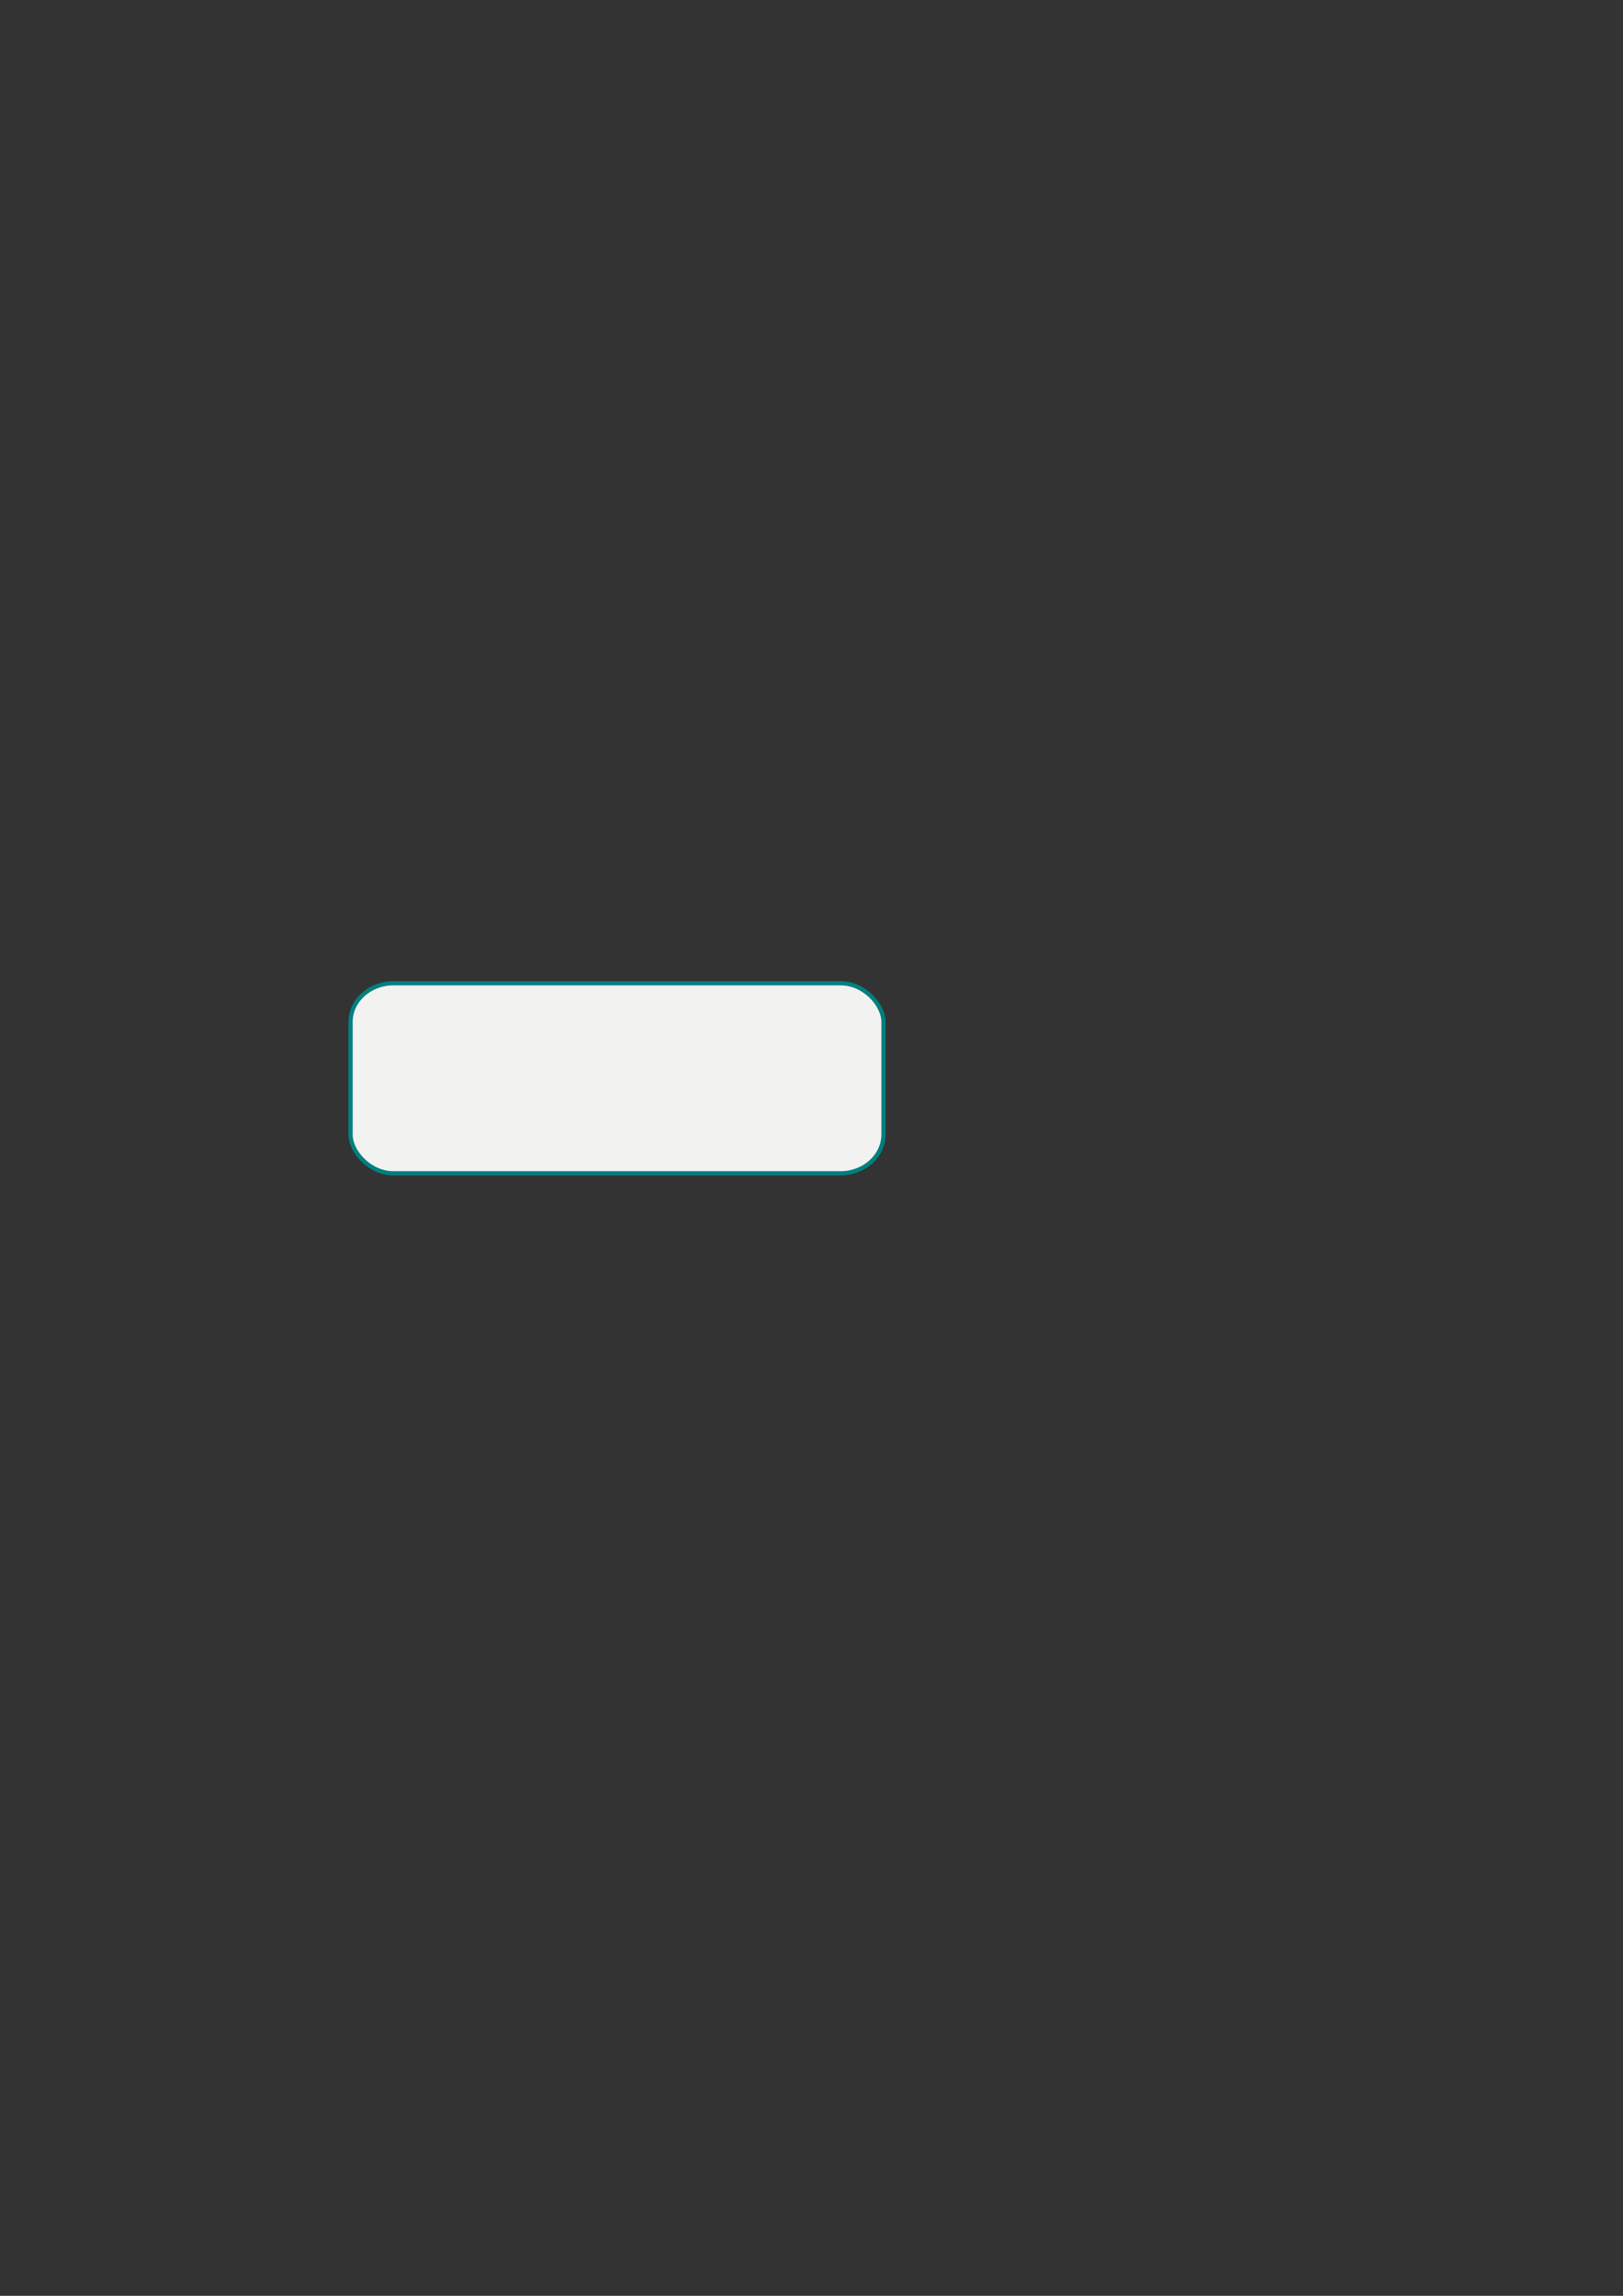 <?xml version="1.0" encoding="UTF-8" standalone="no"?>
<!-- Created with Inkscape (http://www.inkscape.org/) -->
<svg
   xmlns:dc="http://purl.org/dc/elements/1.1/"
   xmlns:cc="http://web.resource.org/cc/"
   xmlns:rdf="http://www.w3.org/1999/02/22-rdf-syntax-ns#"
   xmlns:svg="http://www.w3.org/2000/svg"
   xmlns="http://www.w3.org/2000/svg"
   xmlns:sodipodi="http://sodipodi.sourceforge.net/DTD/sodipodi-0.dtd"
   xmlns:inkscape="http://www.inkscape.org/namespaces/inkscape"
   id="svg10324"
   sodipodi:version="0.32"
   inkscape:version="0.44"
   width="210mm"
   height="297mm"
   sodipodi:docbase="/var/www/rgb_html/images/petrol"
   sodipodi:docname="back_95.svg">
  <rect width="100%" height="100%" fill="#333333" stroke="none"/>
  <defs
     id="defs10327" />
  <sodipodi:namedview
     inkscape:cy="417.84948"
     inkscape:cx="305.25953"
     inkscape:zoom="0.43415836"
     inkscape:window-height="624"
     inkscape:window-width="1058"
     inkscape:pageshadow="2"
     inkscape:pageopacity="0.0"
     guidetolerance="10.0"
     gridtolerance="10.0"
     objecttolerance="10.0"
     borderopacity="1.0"
     bordercolor="#666666"
     pagecolor="#ffffff"
     id="base"
     inkscape:window-x="15"
     inkscape:window-y="97"
     inkscape:current-layer="svg10324" />
  <rect
     style="opacity:1;fill:#f2f2f0;fill-opacity:1;fill-rule:nonzero;stroke:teal;stroke-width:2.069;stroke-linecap:round;stroke-linejoin:round;stroke-miterlimit:4;stroke-dasharray:none;stroke-opacity:1;display:inline;font-family:Gentium"
     id="rect5769"
     width="260.62"
     height="92.931"
     x="171.423"
     y="480.743"
     rx="21"
     ry="18.975" />
</svg>
